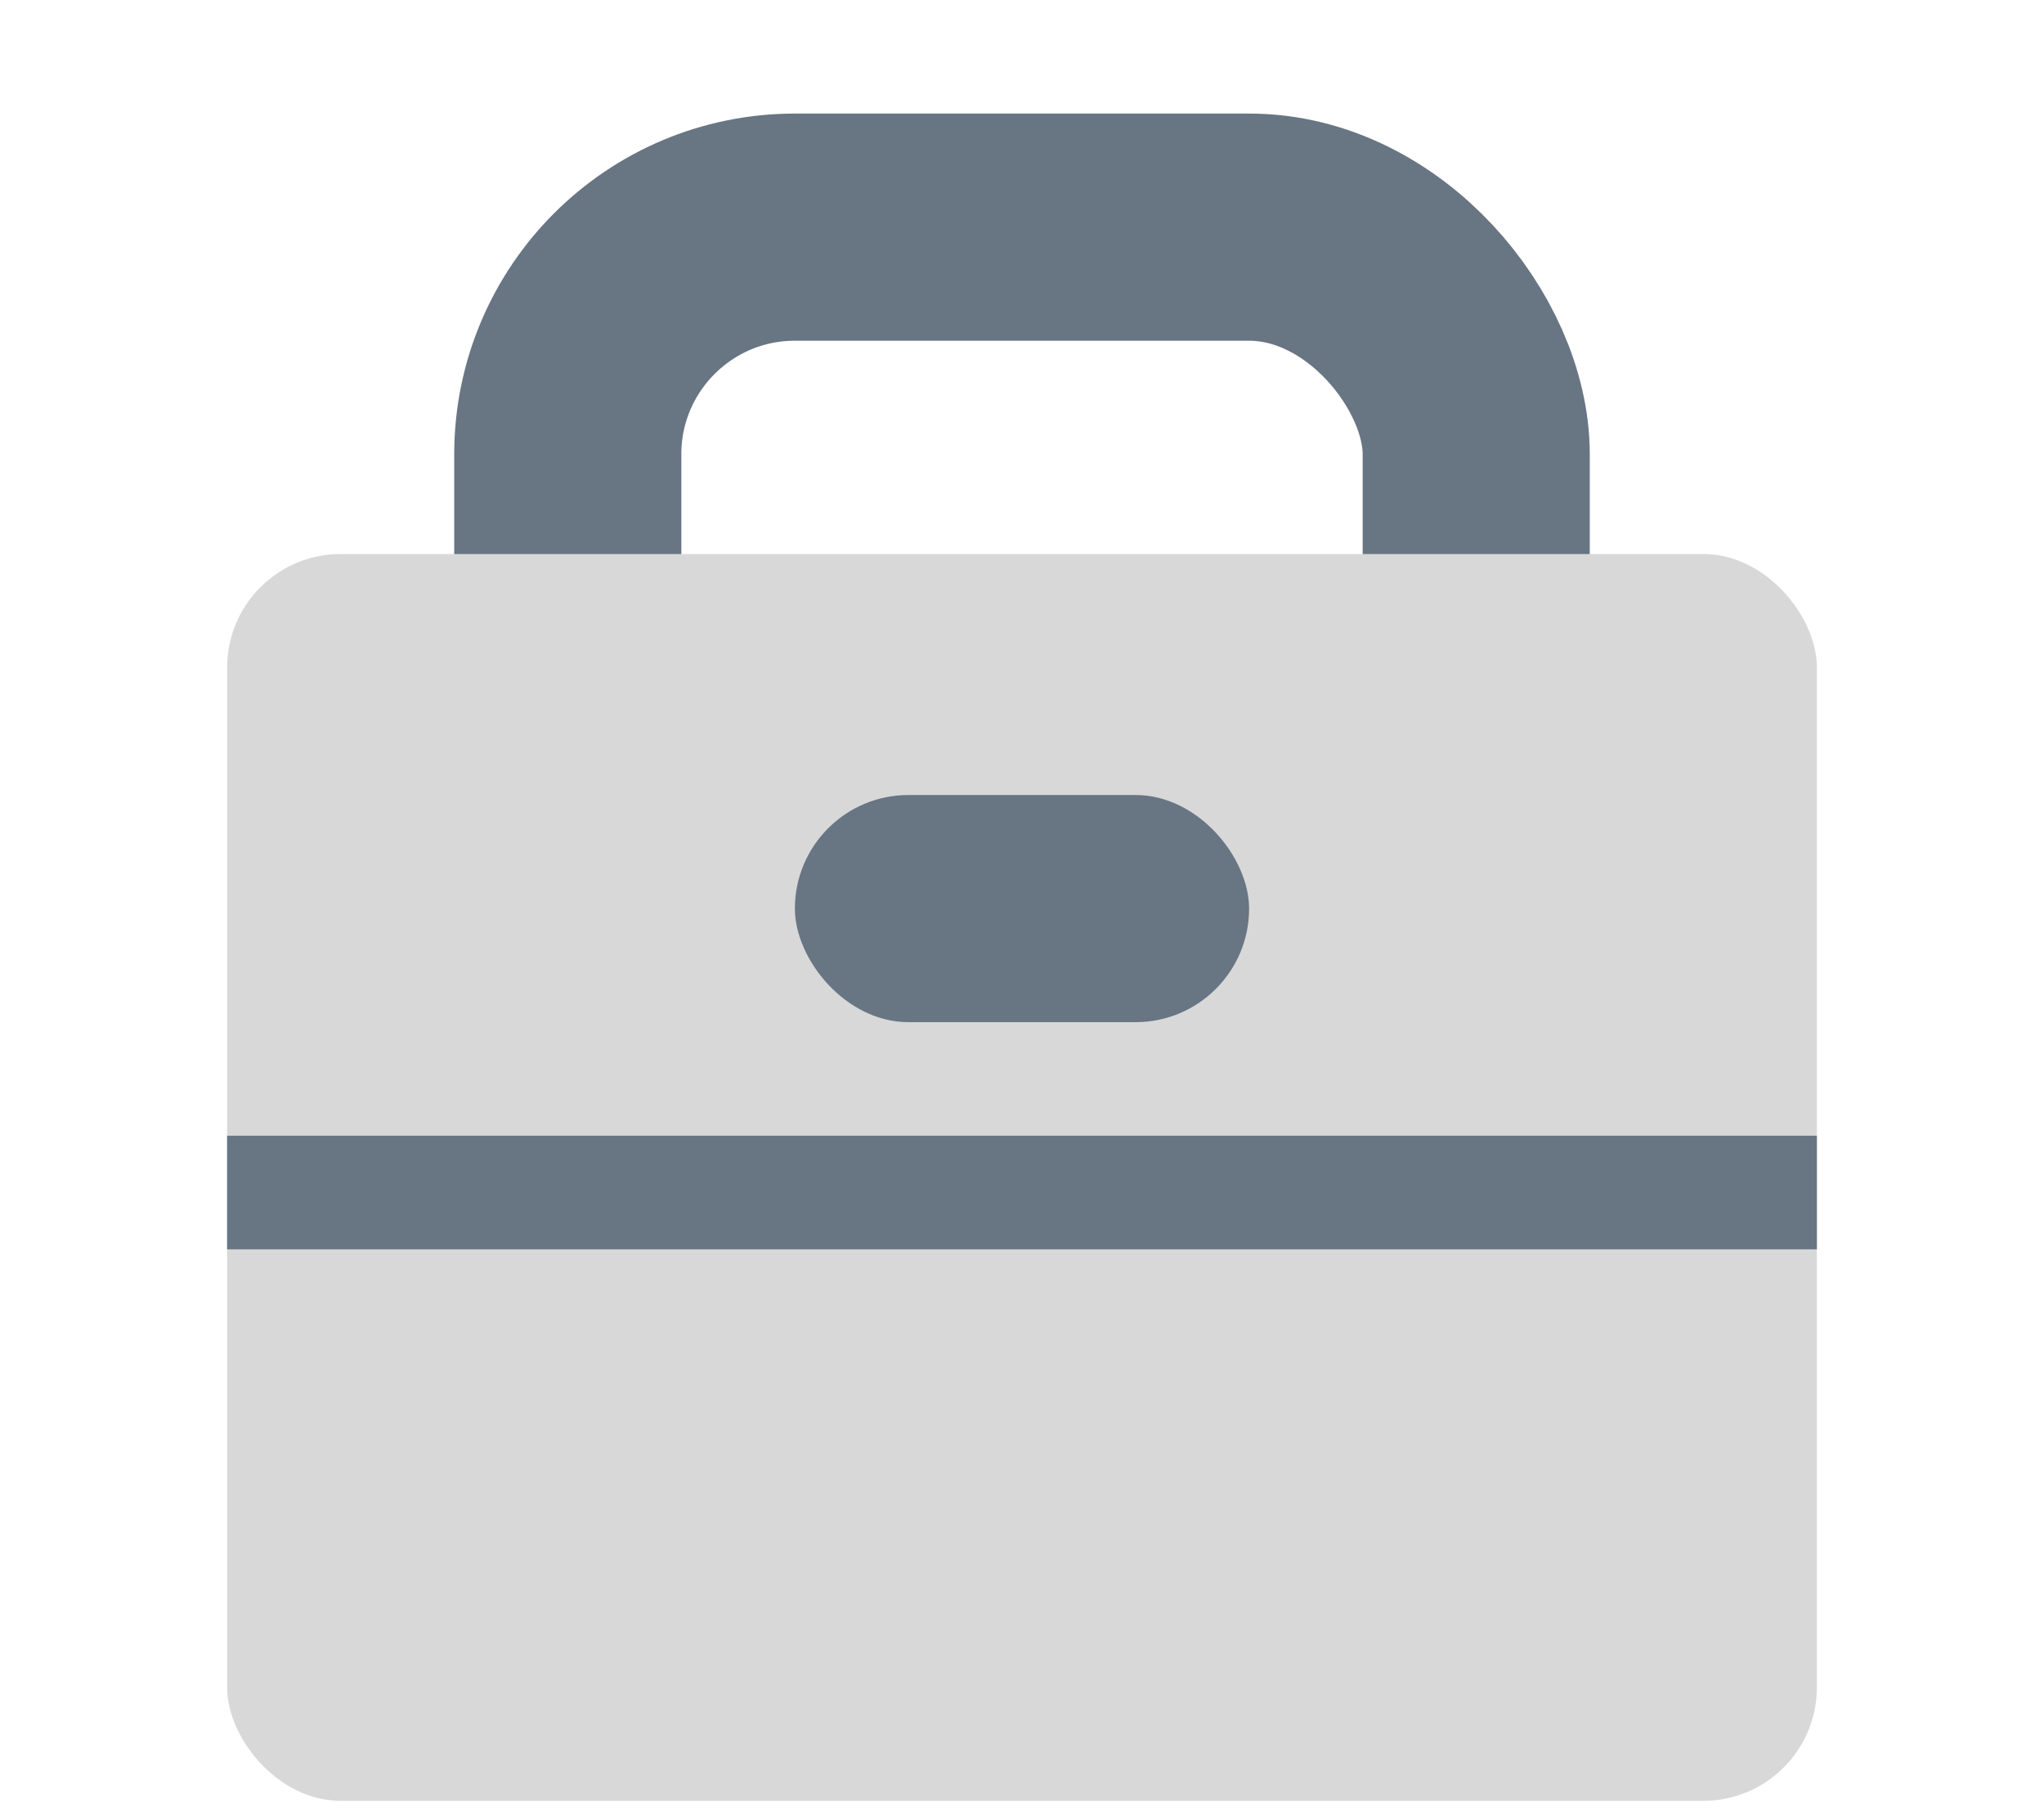 <svg xmlns="http://www.w3.org/2000/svg" width="18" height="16" viewBox="0 0 18 16">
    <g fill="none" fill-rule="evenodd">
        <g transform="translate(2 2)">
            <rect width="8" height="5" x="3" stroke="#687583" stroke-width="2" rx="2"/>
            <rect width="14" height="10.978" y="2.878" fill="#D8D8D8" rx="1"/>
            <path fill="#687583" d="M14 8v1H0V8z"/>
            <rect width="4" height="2" x="5" y="5" fill="#687583" rx="1"/>
        </g>
    </g>
</svg>
